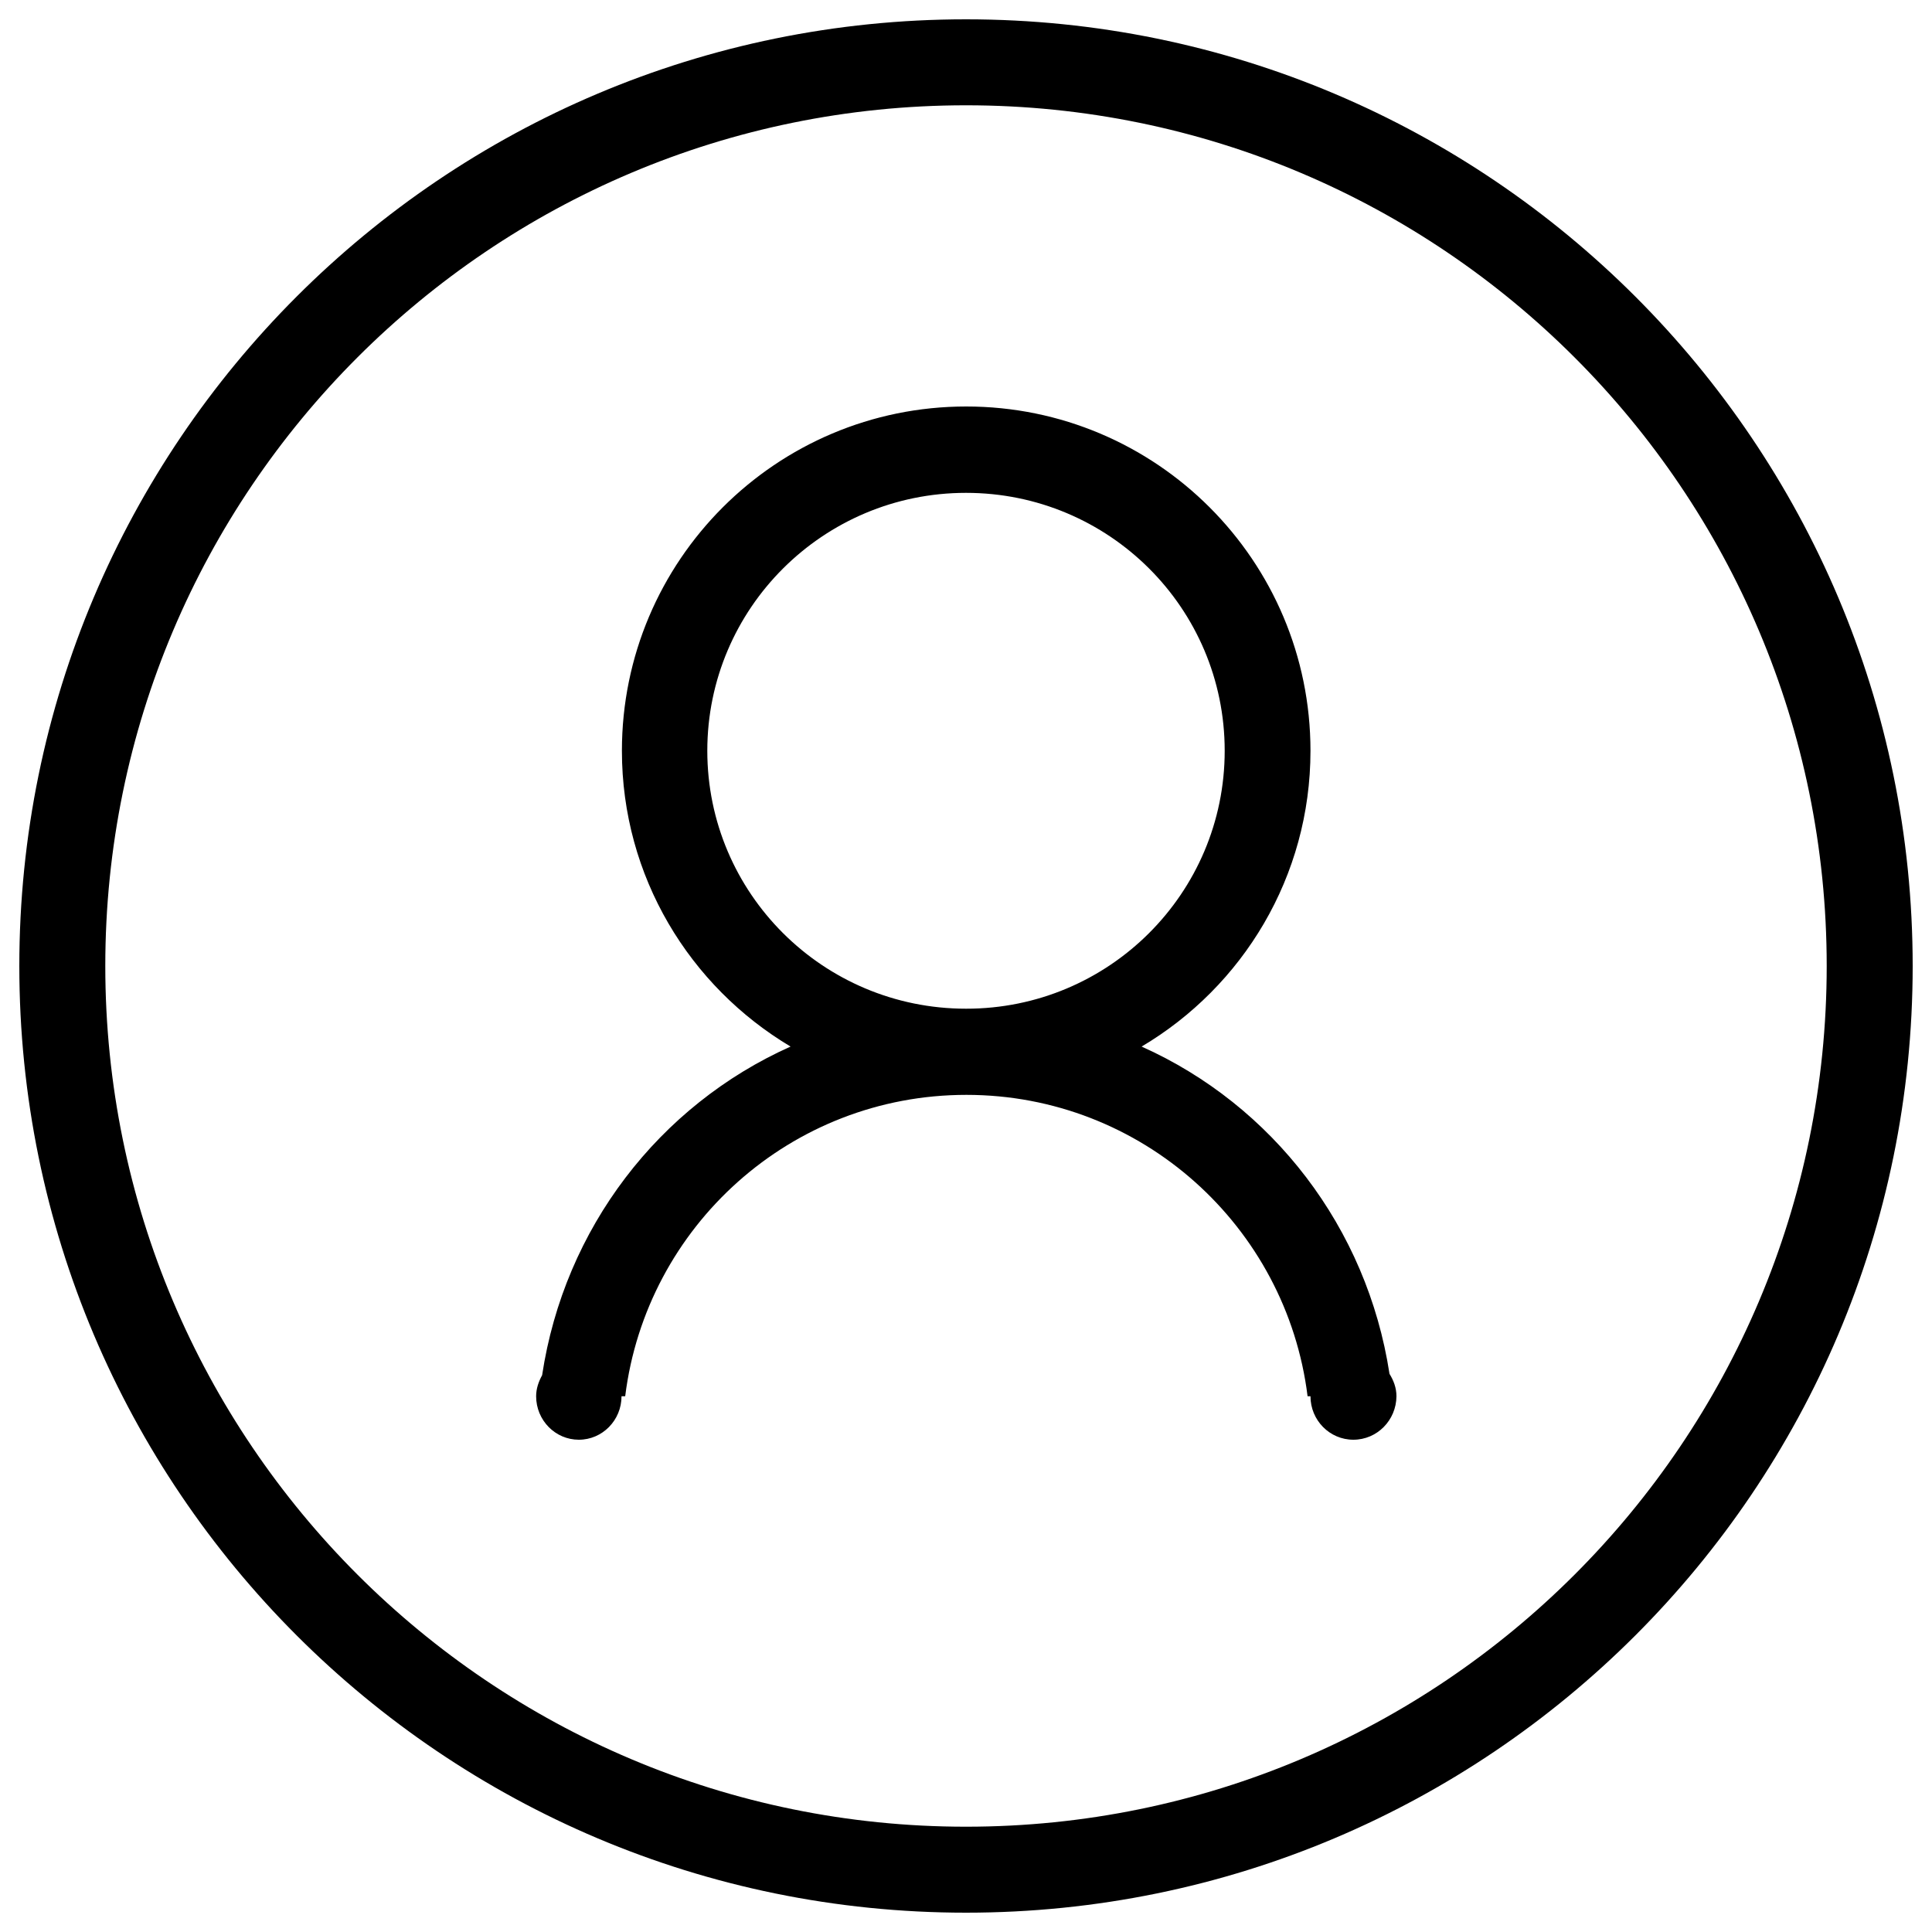 <svg version="1.1" xmlns="http://www.w3.org/2000/svg" xmlns:xlink="http://www.w3.org/1999/xlink" x="0px" y="0px" viewBox="0 0 1000 1000" enable-background="new 0 0 1000 1000" xml:space="preserve">
<g><path d="M500,990C229.4,990,10,770.6,10,500C10,229.4,229.4,10,500,10s490,219.4,490,490C990,770.6,770.6,990,500,990z M500,54.5C254,54.5,54.5,254,54.5,500C54.5,746,254,945.5,500,945.5c246,0,445.5-199.4,445.5-445.5C945.5,254,746,54.5,500,54.5z M700.5,745.2c-12.3,0-22.2-10.1-22.2-22.5h-1.5c-10.9-87.9-85.8-156-176.6-156c-90.9,0-165.7,68.1-176.6,156h-1.9c0,12.4-9.9,22.5-22.1,22.5s-22.1-10.1-22.1-22.5c0-4,1.3-7.6,3.1-10.9c11.5-76.1,60.6-139.7,128.6-170.1c-52.2-31.1-87.3-87.9-87.3-153.1c0-98.4,79.8-178.2,178.2-178.2c98.4,0,178.2,79.8,178.2,178.2c0,65.2-35.1,122.1-87.4,153.1c67.7,30.3,116.7,93.7,128.3,169.4c2.1,3.4,3.6,7.2,3.6,11.6C722.7,735.1,712.8,745.2,700.5,745.2z M633.9,388.6c0-73.8-59.9-133.5-133.9-133.5c-73.9,0-133.9,59.8-133.9,133.5c0,73.7,59.9,133.5,133.9,133.5C573.9,522.2,633.9,462.4,633.9,388.6z"/></g>
</svg>